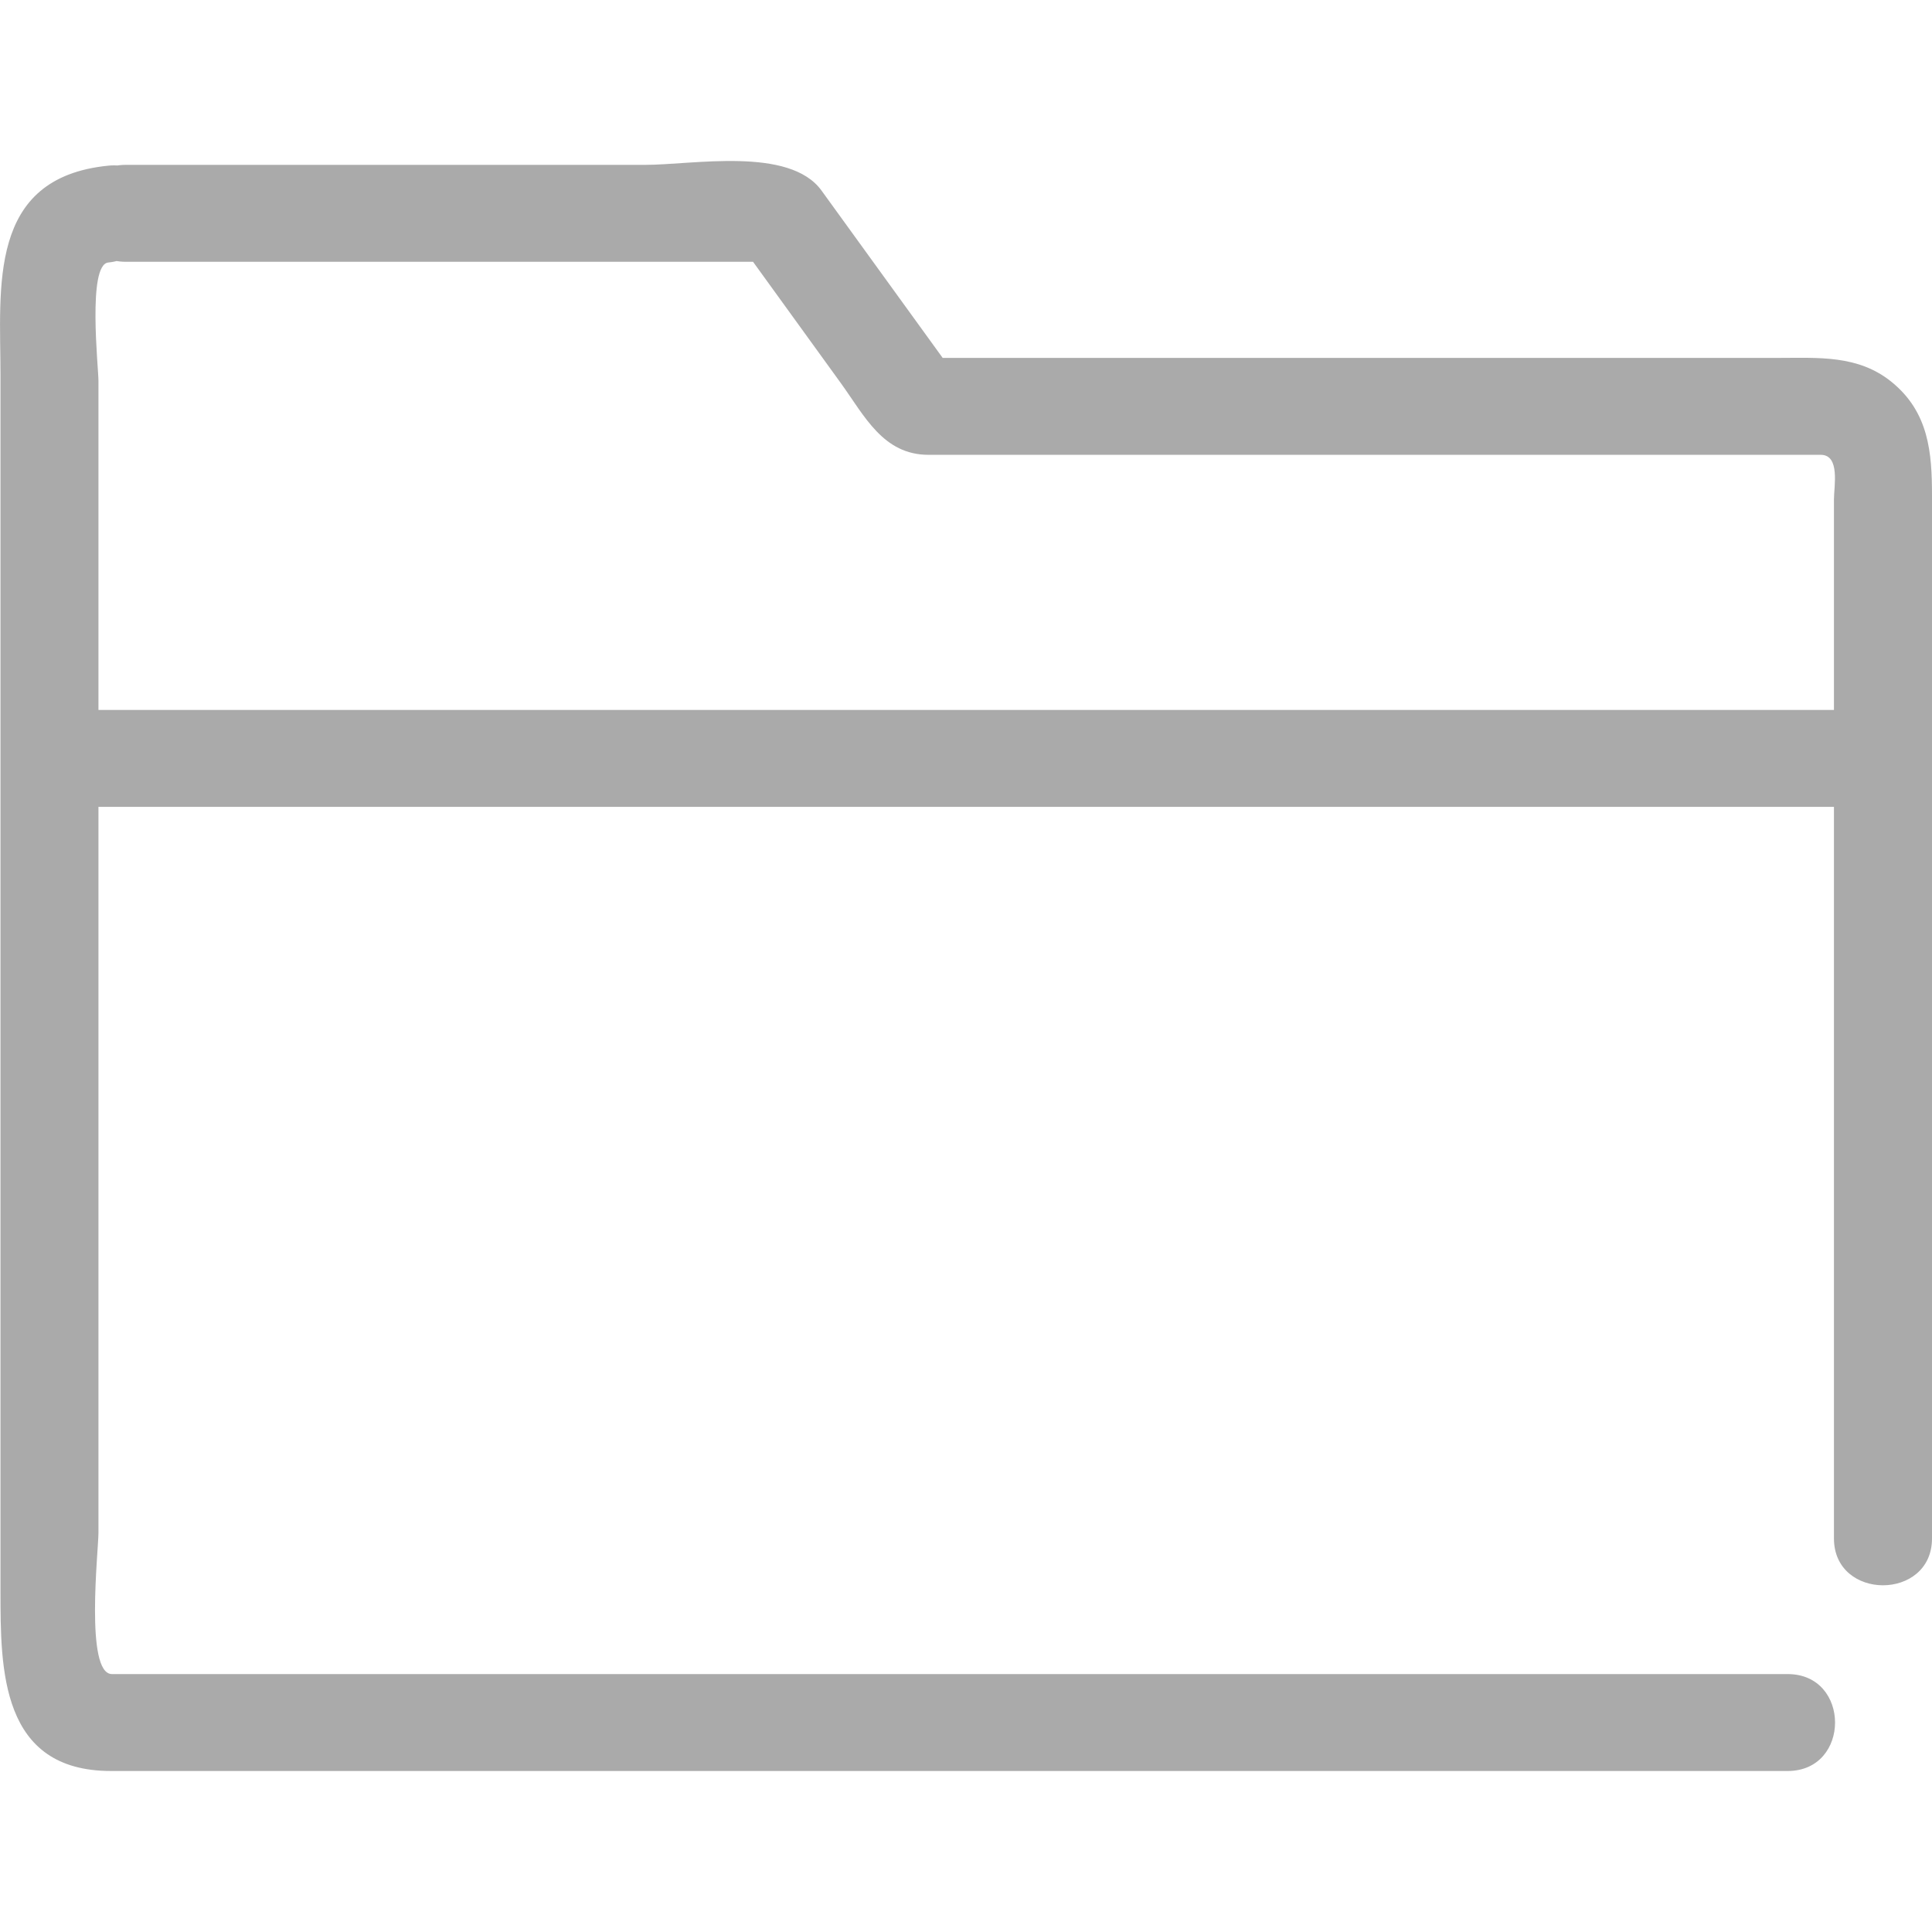 <?xml version="1.0" encoding="UTF-8"?>
<svg width="24px" height="24px" viewBox="0 0 24 24" version="1.1" xmlns="http://www.w3.org/2000/svg" xmlns:xlink="http://www.w3.org/1999/xlink">
    <!-- Generator: Sketch 63.1 (92452) - https://sketch.com -->
    <title>ic_im_document</title>
    <desc>Created with Sketch.</desc>
    <g id="ic_im_document" stroke="none" stroke-width="1" fill="none" fill-rule="evenodd">
        <g id="文件" fill-rule="nonzero">
            <rect id="矩形" fill="#000000" opacity="0" x="0" y="0" width="24" height="24"></rect>
            <path d="M24,19.111 L24,10.489 L24,6.157 C24,5.622 23.961,5.122 23.5,4.746 C23.083,4.406 22.586,4.446 22.087,4.446 L11.4,4.446 L11.926,4.744 L10.205,2.367 C9.807,1.817 8.603,2.048 8.016,2.048 L1.563,2.048 C0.777,2.048 0.777,3.252 1.563,3.252 L9.665,3.252 L9.139,2.954 L10.445,4.759 C10.74,5.167 10.97,5.65 11.535,5.65 L22.618,5.65 C22.862,5.65 22.782,6.043 22.782,6.202 L22.782,19.111 C22.782,19.887 24,19.887 24,19.111 Z M22.207,20.796 L1.391,20.796 C1.053,20.796 1.223,19.257 1.223,19.043 L1.223,8.189 L1.223,4.73 C1.223,4.567 1.084,3.287 1.345,3.261 C2.119,3.184 2.126,1.98 1.345,2.058 C-0.162,2.208 0.006,3.571 0.006,4.663 L0.006,19.768 C0.006,20.738 0.007,22 1.379,22 L22.207,22 C22.992,22 22.992,20.796 22.207,20.796 Z M1.171,10.023 L22.785,10.023 C23.57,10.023 23.57,8.819 22.785,8.819 L1.172,8.819 C0.386,8.819 0.386,10.023 1.171,10.023 Z" id="形状" fill="#AAAAAA"></path>
        </g>
    </g>
</svg>